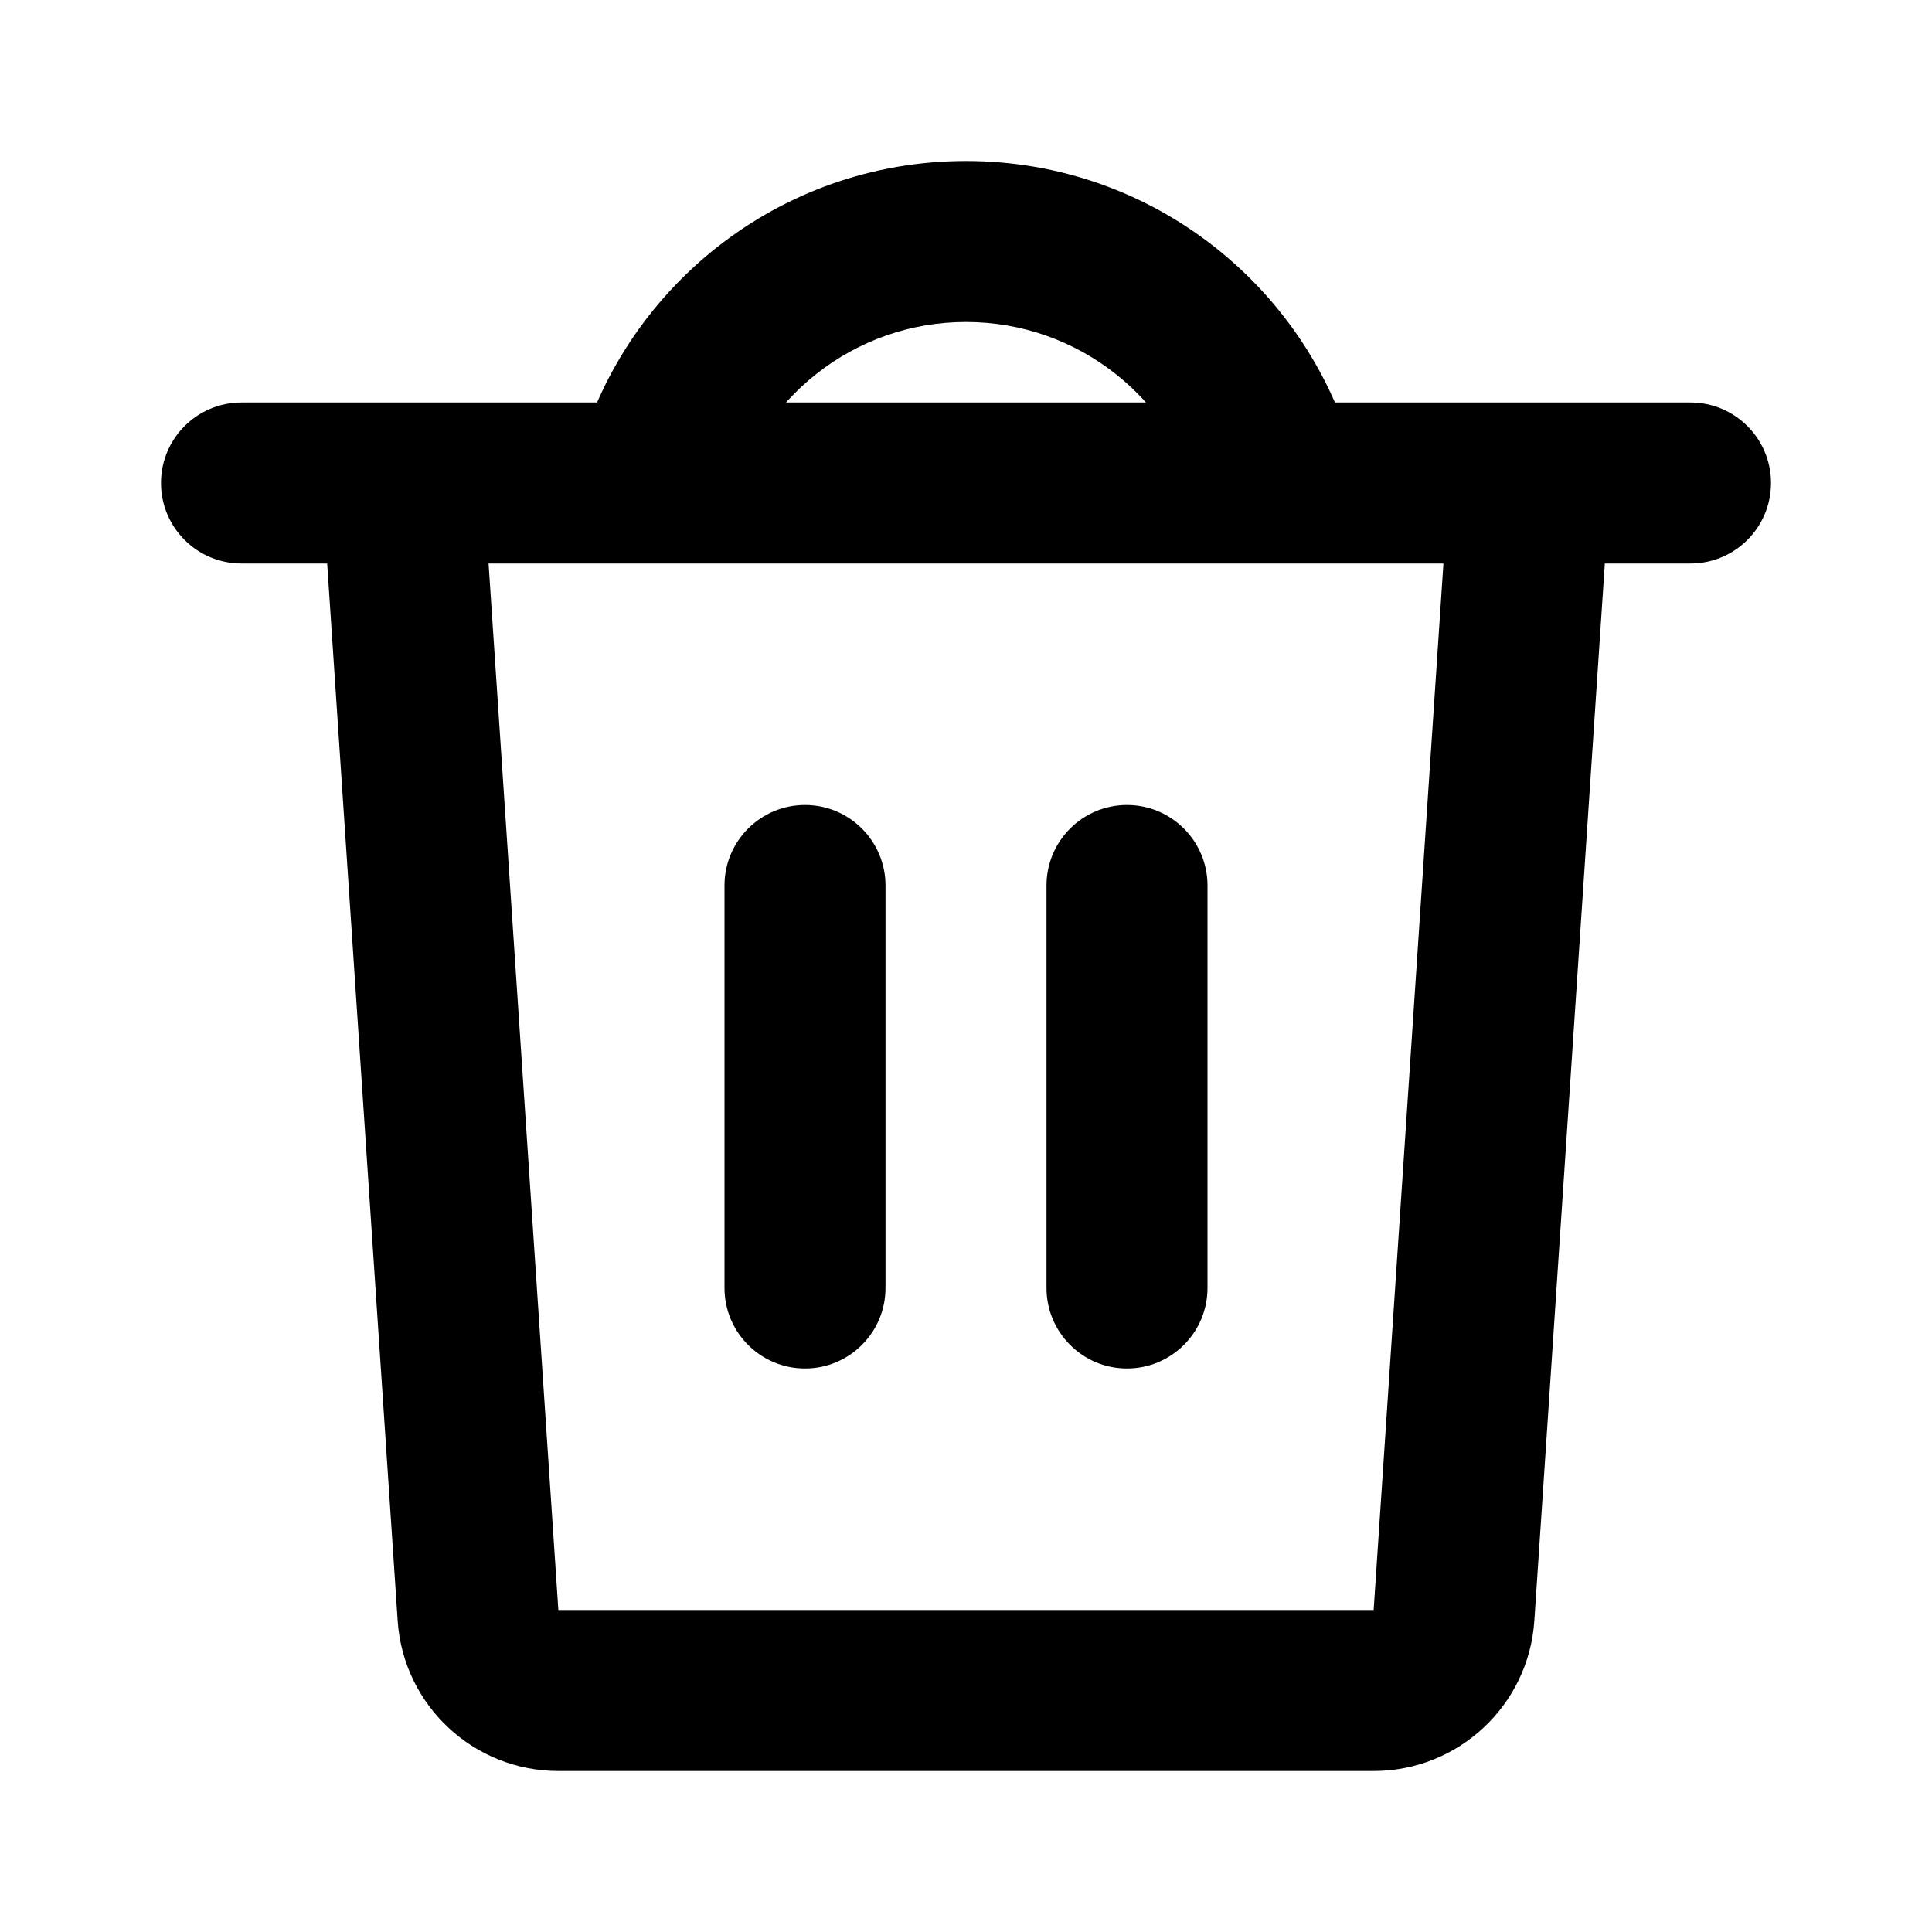 <svg width="24" height="24" viewBox="0 0 24 24" fill="none" xmlns="http://www.w3.org/2000/svg">
<path d="M5.938 20.067L6.936 20L5.938 20.067ZM18.062 20.067L17.064 20L18.062 20.067ZM3 5C2.448 5 2 5.448 2 6C2 6.552 2.448 7 3 7V5ZM21 7C21.552 7 22 6.552 22 6C22 5.448 21.552 5 21 5V7ZM11 11C11 10.448 10.552 10 10 10C9.448 10 9 10.448 9 11H11ZM9 16C9 16.552 9.448 17 10 17C10.552 17 11 16.552 11 16H9ZM15 11C15 10.448 14.552 10 14 10C13.448 10 13 10.448 13 11H15ZM13 16C13 16.552 13.448 17 14 17C14.552 17 15 16.552 15 16H13ZM14.906 6.249C15.043 6.784 15.588 7.106 16.123 6.968C16.658 6.831 16.98 6.286 16.842 5.751L14.906 6.249ZM4.002 6.067L4.94 20.133L6.936 20L5.998 5.933L4.002 6.067ZM6.936 22H17.064V20H6.936V22ZM19.06 20.133L19.998 6.067L18.002 5.933L17.064 20L19.06 20.133ZM19 5H5V7H19V5ZM3 7H5V5H3V7ZM19 7H21V5H19V7ZM17.064 22C18.117 22 18.99 21.184 19.06 20.133L17.064 20L17.064 20V22ZM4.94 20.133C5.01 21.184 5.883 22 6.936 22V20L6.936 20L4.94 20.133ZM9 11V16H11V11H9ZM13 11V16H15V11H13ZM12 4C13.396 4 14.572 4.955 14.906 6.249L16.842 5.751C16.287 3.594 14.331 2 12 2V4ZM9.094 6.249C9.428 4.955 10.604 4 12 4V2C9.669 2 7.713 3.594 7.158 5.751L9.094 6.249Z" fill="black"/>
</svg>
